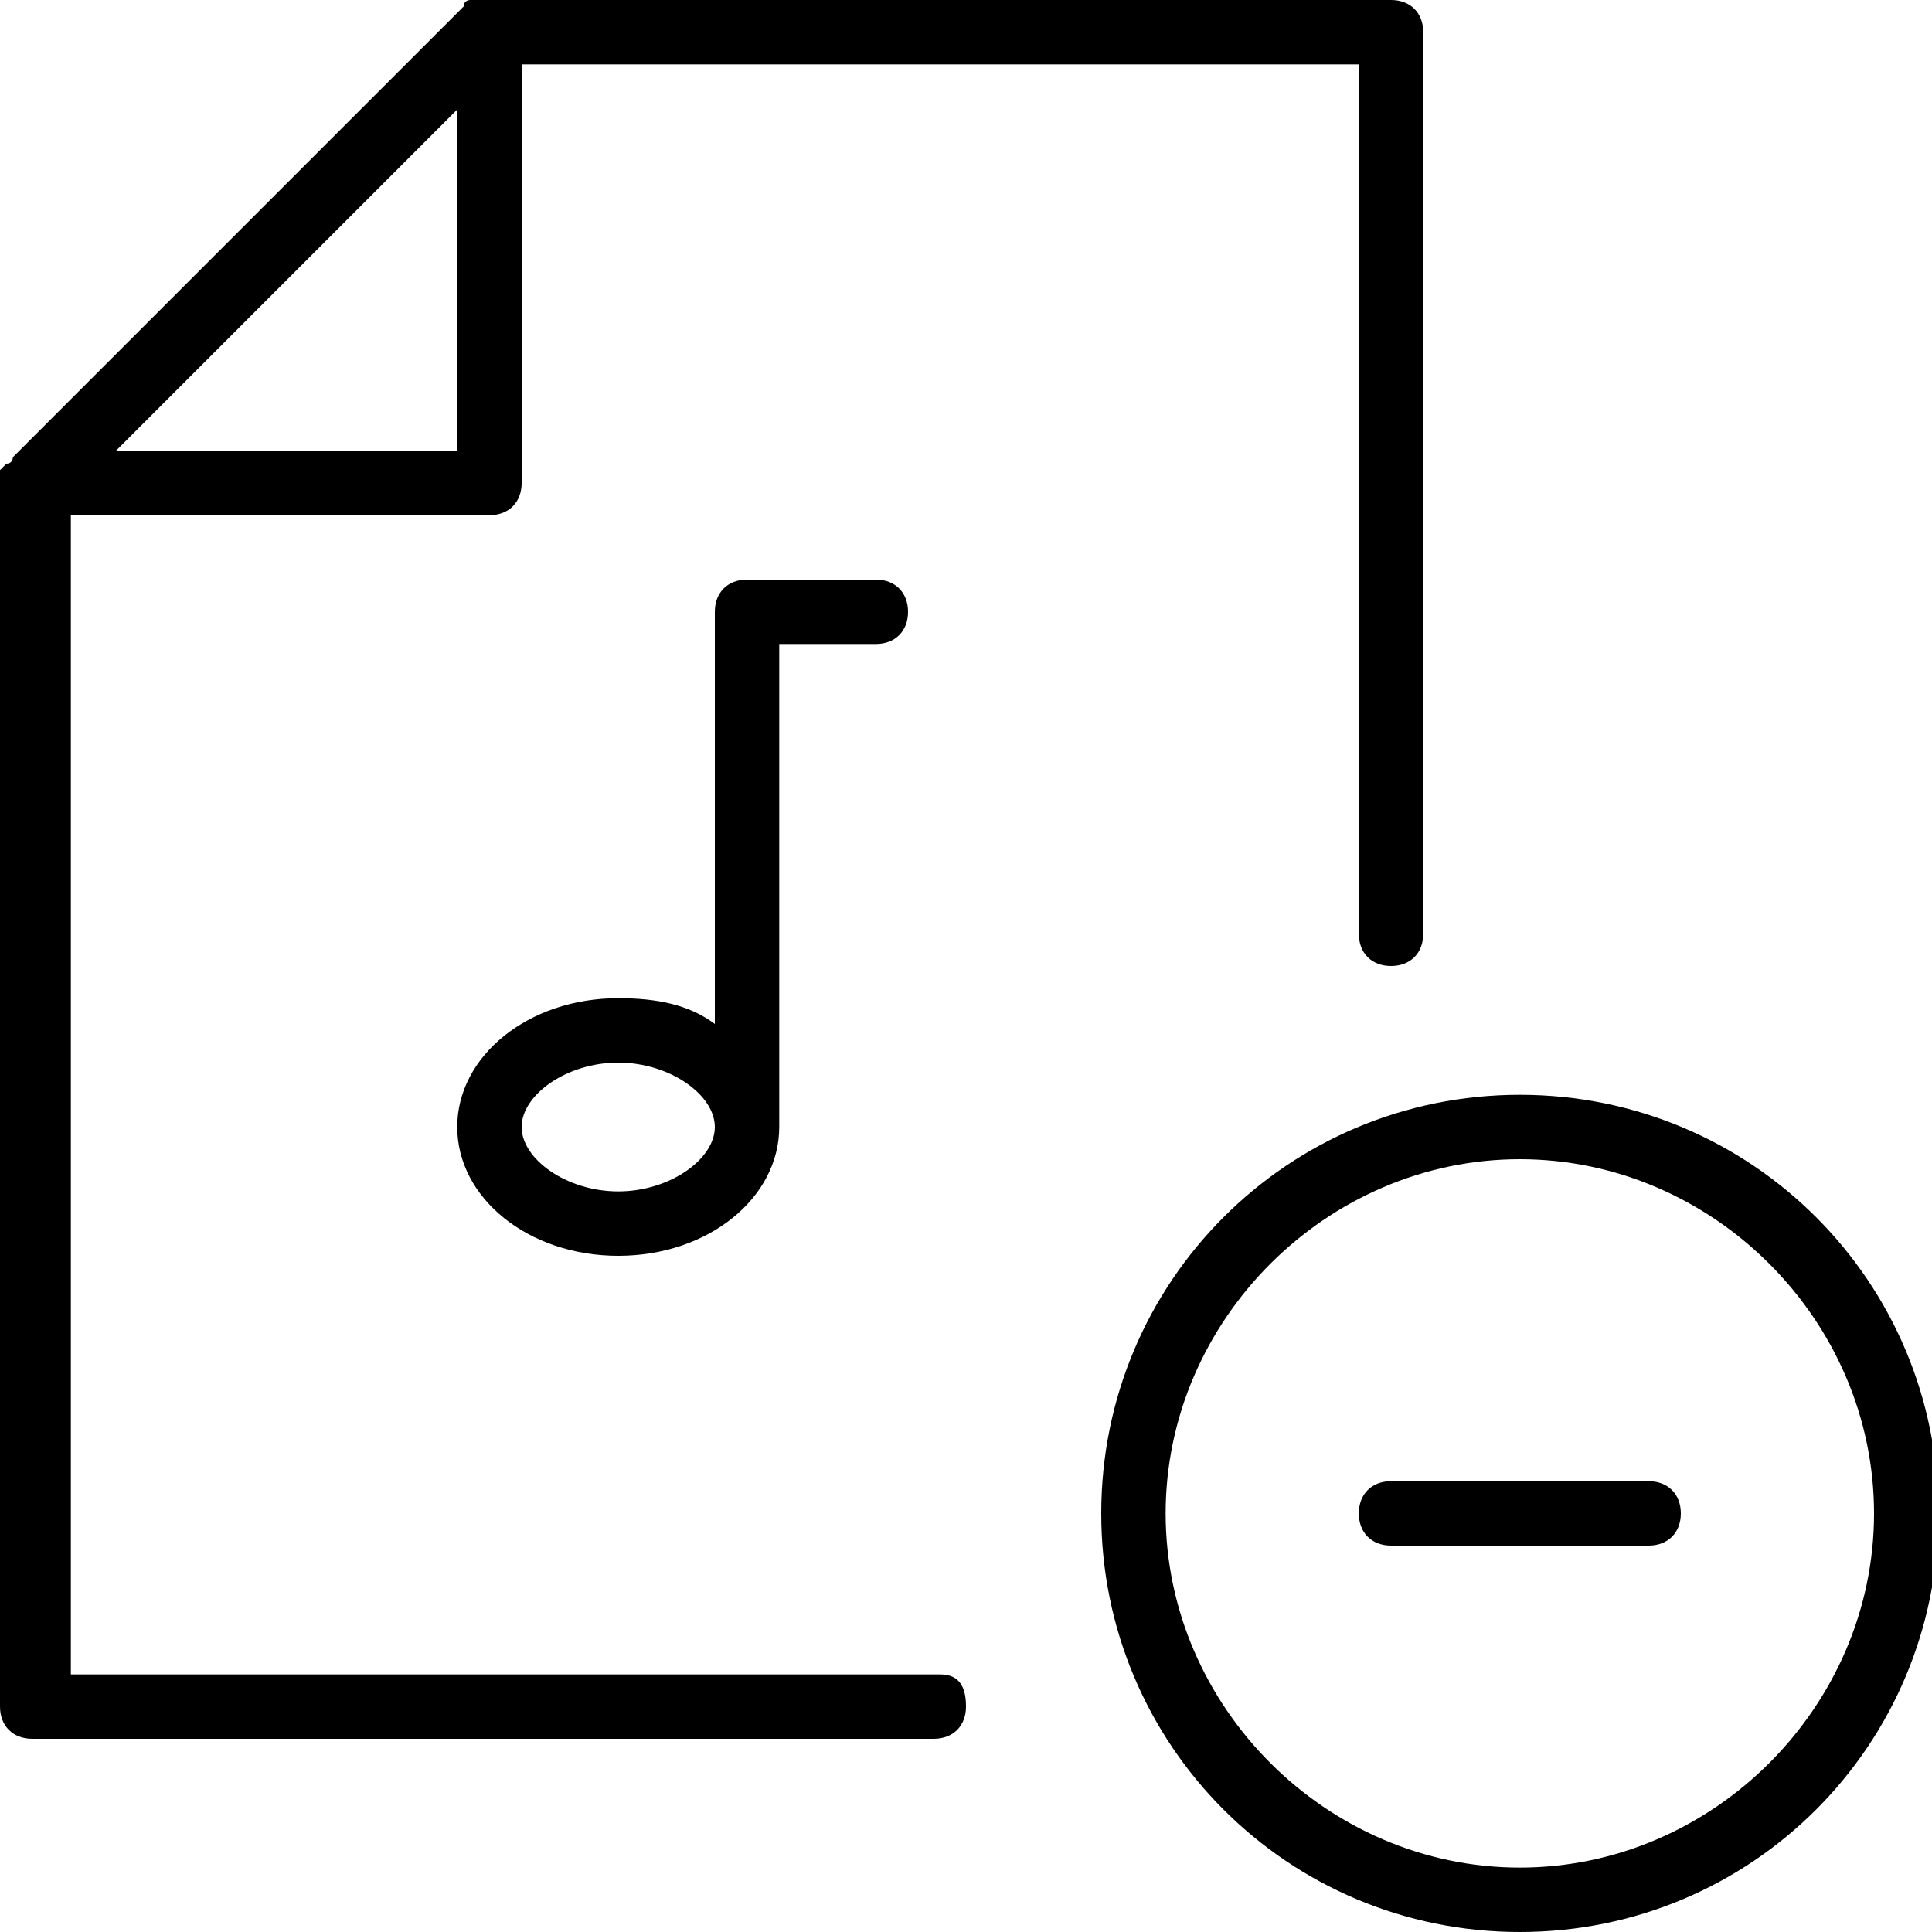 <?xml version="1.0" encoding="utf-8"?>
<!-- Generator: Adobe Illustrator 19.0.0, SVG Export Plug-In . SVG Version: 6.00 Build 0)  -->
<svg version="1.1" id="Layer_1" xmlns="http://www.w3.org/2000/svg" xmlns:xlink="http://www.w3.org/1999/xlink" x="0px" y="0px"
	 viewBox="-236 286 30 30" style="enable-background:new -236 286 30 30;" xml:space="preserve">
<g>
	<path d="M-210.4,309h-4c-0.3,0-0.5,0.2-0.5,0.5s0.2,0.5,0.5,0.5h4c0.3,0,0.5-0.2,0.5-0.5S-210.1,309-210.4,309z"/>
	<path d="M-224.4,295c-0.3,0-0.5,0.2-0.5,0.5v6.4c-0.4-0.3-0.9-0.4-1.5-0.4c-1.4,0-2.5,0.9-2.5,2s1.1,2,2.5,2c1.4,0,2.5-0.9,2.5-2
		V296h1.5c0.3,0,0.5-0.2,0.5-0.5s-0.2-0.5-0.5-0.5H-224.4z M-226.4,304.5c-0.8,0-1.5-0.5-1.5-1s0.7-1,1.5-1s1.5,0.5,1.5,1
		S-225.6,304.5-226.4,304.5z"/>
	<path d="M-221.4,312h-13.5v-18h6.5c0.3,0,0.5-0.2,0.5-0.5V287h13v13.5c0,0.3,0.2,0.5,0.5,0.5s0.5-0.2,0.5-0.5v-14
		c0-0.3-0.2-0.5-0.5-0.5h-14c-0.1,0-0.1,0-0.2,0c0,0,0,0-0.1,0c0,0-0.1,0-0.1,0.1l-7,7c0,0,0,0.1-0.1,0.1c0,0,0,0-0.1,0.1
		c0,0.1,0,0.1,0,0.2v19c0,0.3,0.2,0.5,0.5,0.5h14c0.3,0,0.5-0.2,0.5-0.5C-221,312.2-221.1,312-221.4,312z M-228.9,287.7v5.3h-5.3
		L-228.9,287.7z"/>
	<path d="M-212.4,303c-3.6,0-6.5,2.9-6.5,6.5s2.9,6.5,6.5,6.5c3.6,0,6.5-2.9,6.5-6.5S-208.8,303-212.4,303z M-212.4,315
		c-3,0-5.5-2.5-5.5-5.5s2.5-5.5,5.5-5.5s5.5,2.5,5.5,5.5S-209.4,315-212.4,315z"/>
</g>
</svg>
